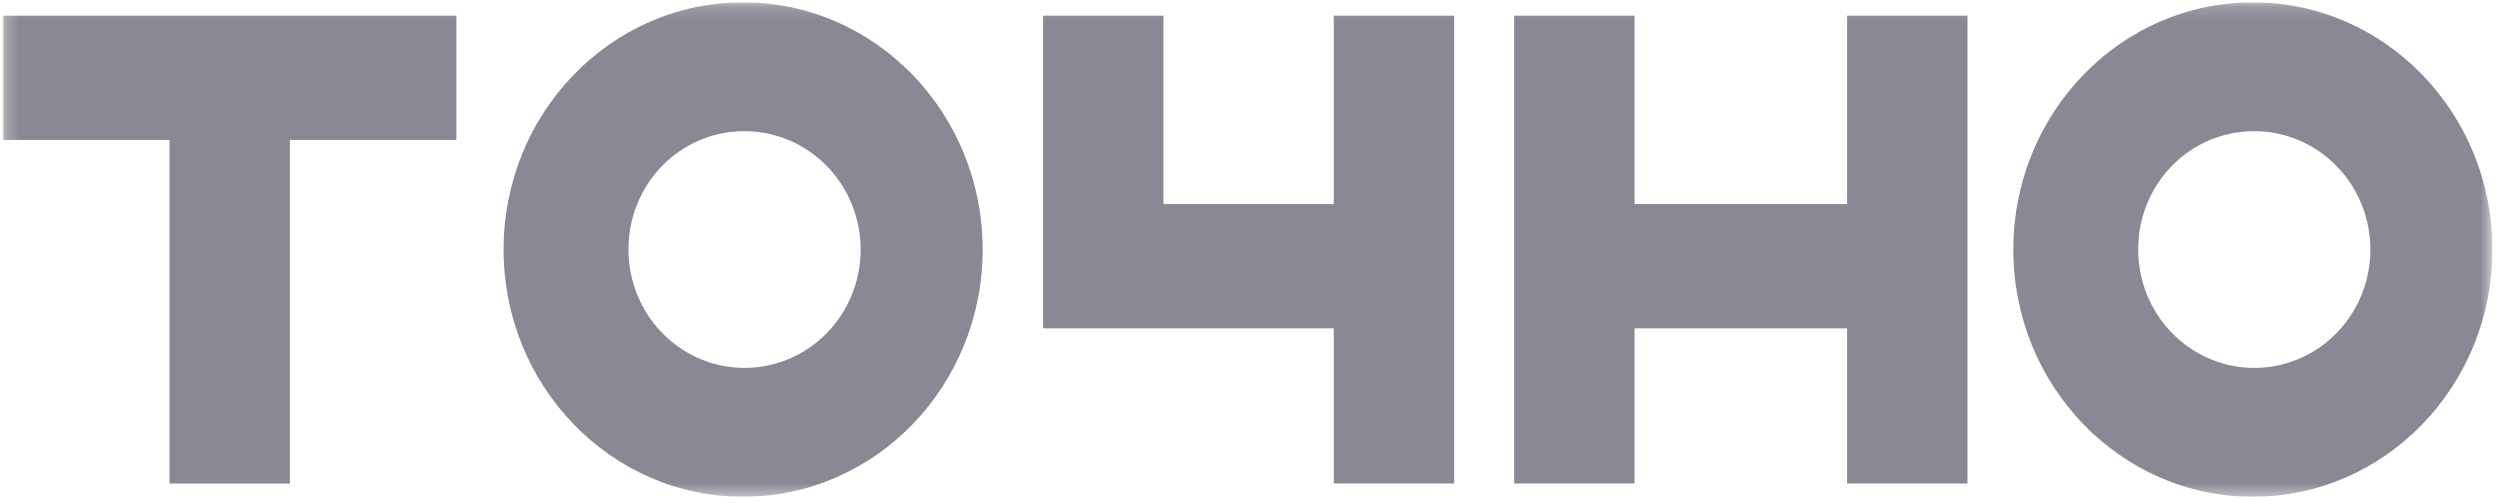 <svg width="194" height="39" viewBox="0 0 194 39" fill="none" xmlns="http://www.w3.org/2000/svg">
<g clip-path="url(#clip0_2662_3487)">
<mask id="mask0_2662_3487" style="mask-type:luminance" maskUnits="userSpaceOnUse" x="0" y="0" width="194" height="39">
<path d="M193.404 0.18H0.234V38.549H193.404V0.18Z" fill="white"/>
</mask>
<g mask="url(#mask0_2662_3487)">
<path d="M143.335 1.215V15.837H126.841V1.215H117.5V15.837V25.479V37.52H126.841V25.479H143.335V37.52H152.677V25.479V15.837V1.215H143.335Z" fill="#898995"/>
<path d="M103.5 1.215V15.837H90.287V1.215H80.945V25.479H103.5V37.52H112.842V25.479V15.837V1.215H103.5Z" fill="#898995"/>
<path d="M35.414 1.215H22.494H13.152H0.234V10.857H13.152V37.52H22.494V10.857H35.414V1.215Z" fill="#898995"/>
<path d="M57.665 0.18C47.399 0.18 39.078 8.77 39.078 19.363C39.078 29.956 47.399 38.549 57.665 38.549C67.931 38.549 76.255 29.959 76.255 19.363C76.255 8.767 67.931 0.18 57.665 0.18ZM57.665 10.181C59.452 10.159 61.204 10.678 62.7 11.674C64.196 12.669 65.368 14.095 66.067 15.772C66.766 17.448 66.96 19.298 66.625 21.087C66.29 22.877 65.441 24.524 64.186 25.819C62.93 27.115 61.325 28.001 59.575 28.365C57.824 28.728 56.007 28.553 54.355 27.86C52.702 27.168 51.289 25.991 50.295 24.478C49.3 22.965 48.769 21.184 48.77 19.363C48.759 16.944 49.689 14.619 51.356 12.898C53.024 11.177 55.293 10.2 57.665 10.181Z" fill="#898995"/>
<path d="M174.822 0.18C164.555 0.18 156.234 8.77 156.234 19.363C156.234 29.956 164.555 38.549 174.822 38.549C185.089 38.549 193.411 29.959 193.411 19.363C193.411 8.767 185.089 0.18 174.822 0.18ZM174.822 10.181C176.609 10.159 178.36 10.678 179.857 11.674C181.352 12.669 182.524 14.095 183.223 15.772C183.922 17.448 184.116 19.298 183.782 21.087C183.447 22.877 182.597 24.524 181.341 25.819C180.087 27.115 178.482 28.001 176.731 28.365C174.981 28.728 173.164 28.553 171.511 27.86C169.859 27.168 168.446 25.991 167.451 24.478C166.456 22.965 165.926 21.184 165.926 19.363C165.915 16.944 166.845 14.619 168.513 12.898C170.181 11.177 172.449 10.2 174.822 10.181Z" fill="#898995"/>
</g>
</g>
<defs>
<clipPath id="clip0_2662_3487">
<rect width="193.169" height="38.369" fill="white" transform="translate(0.242 0.176)"/>
</clipPath>
</defs>
</svg>
